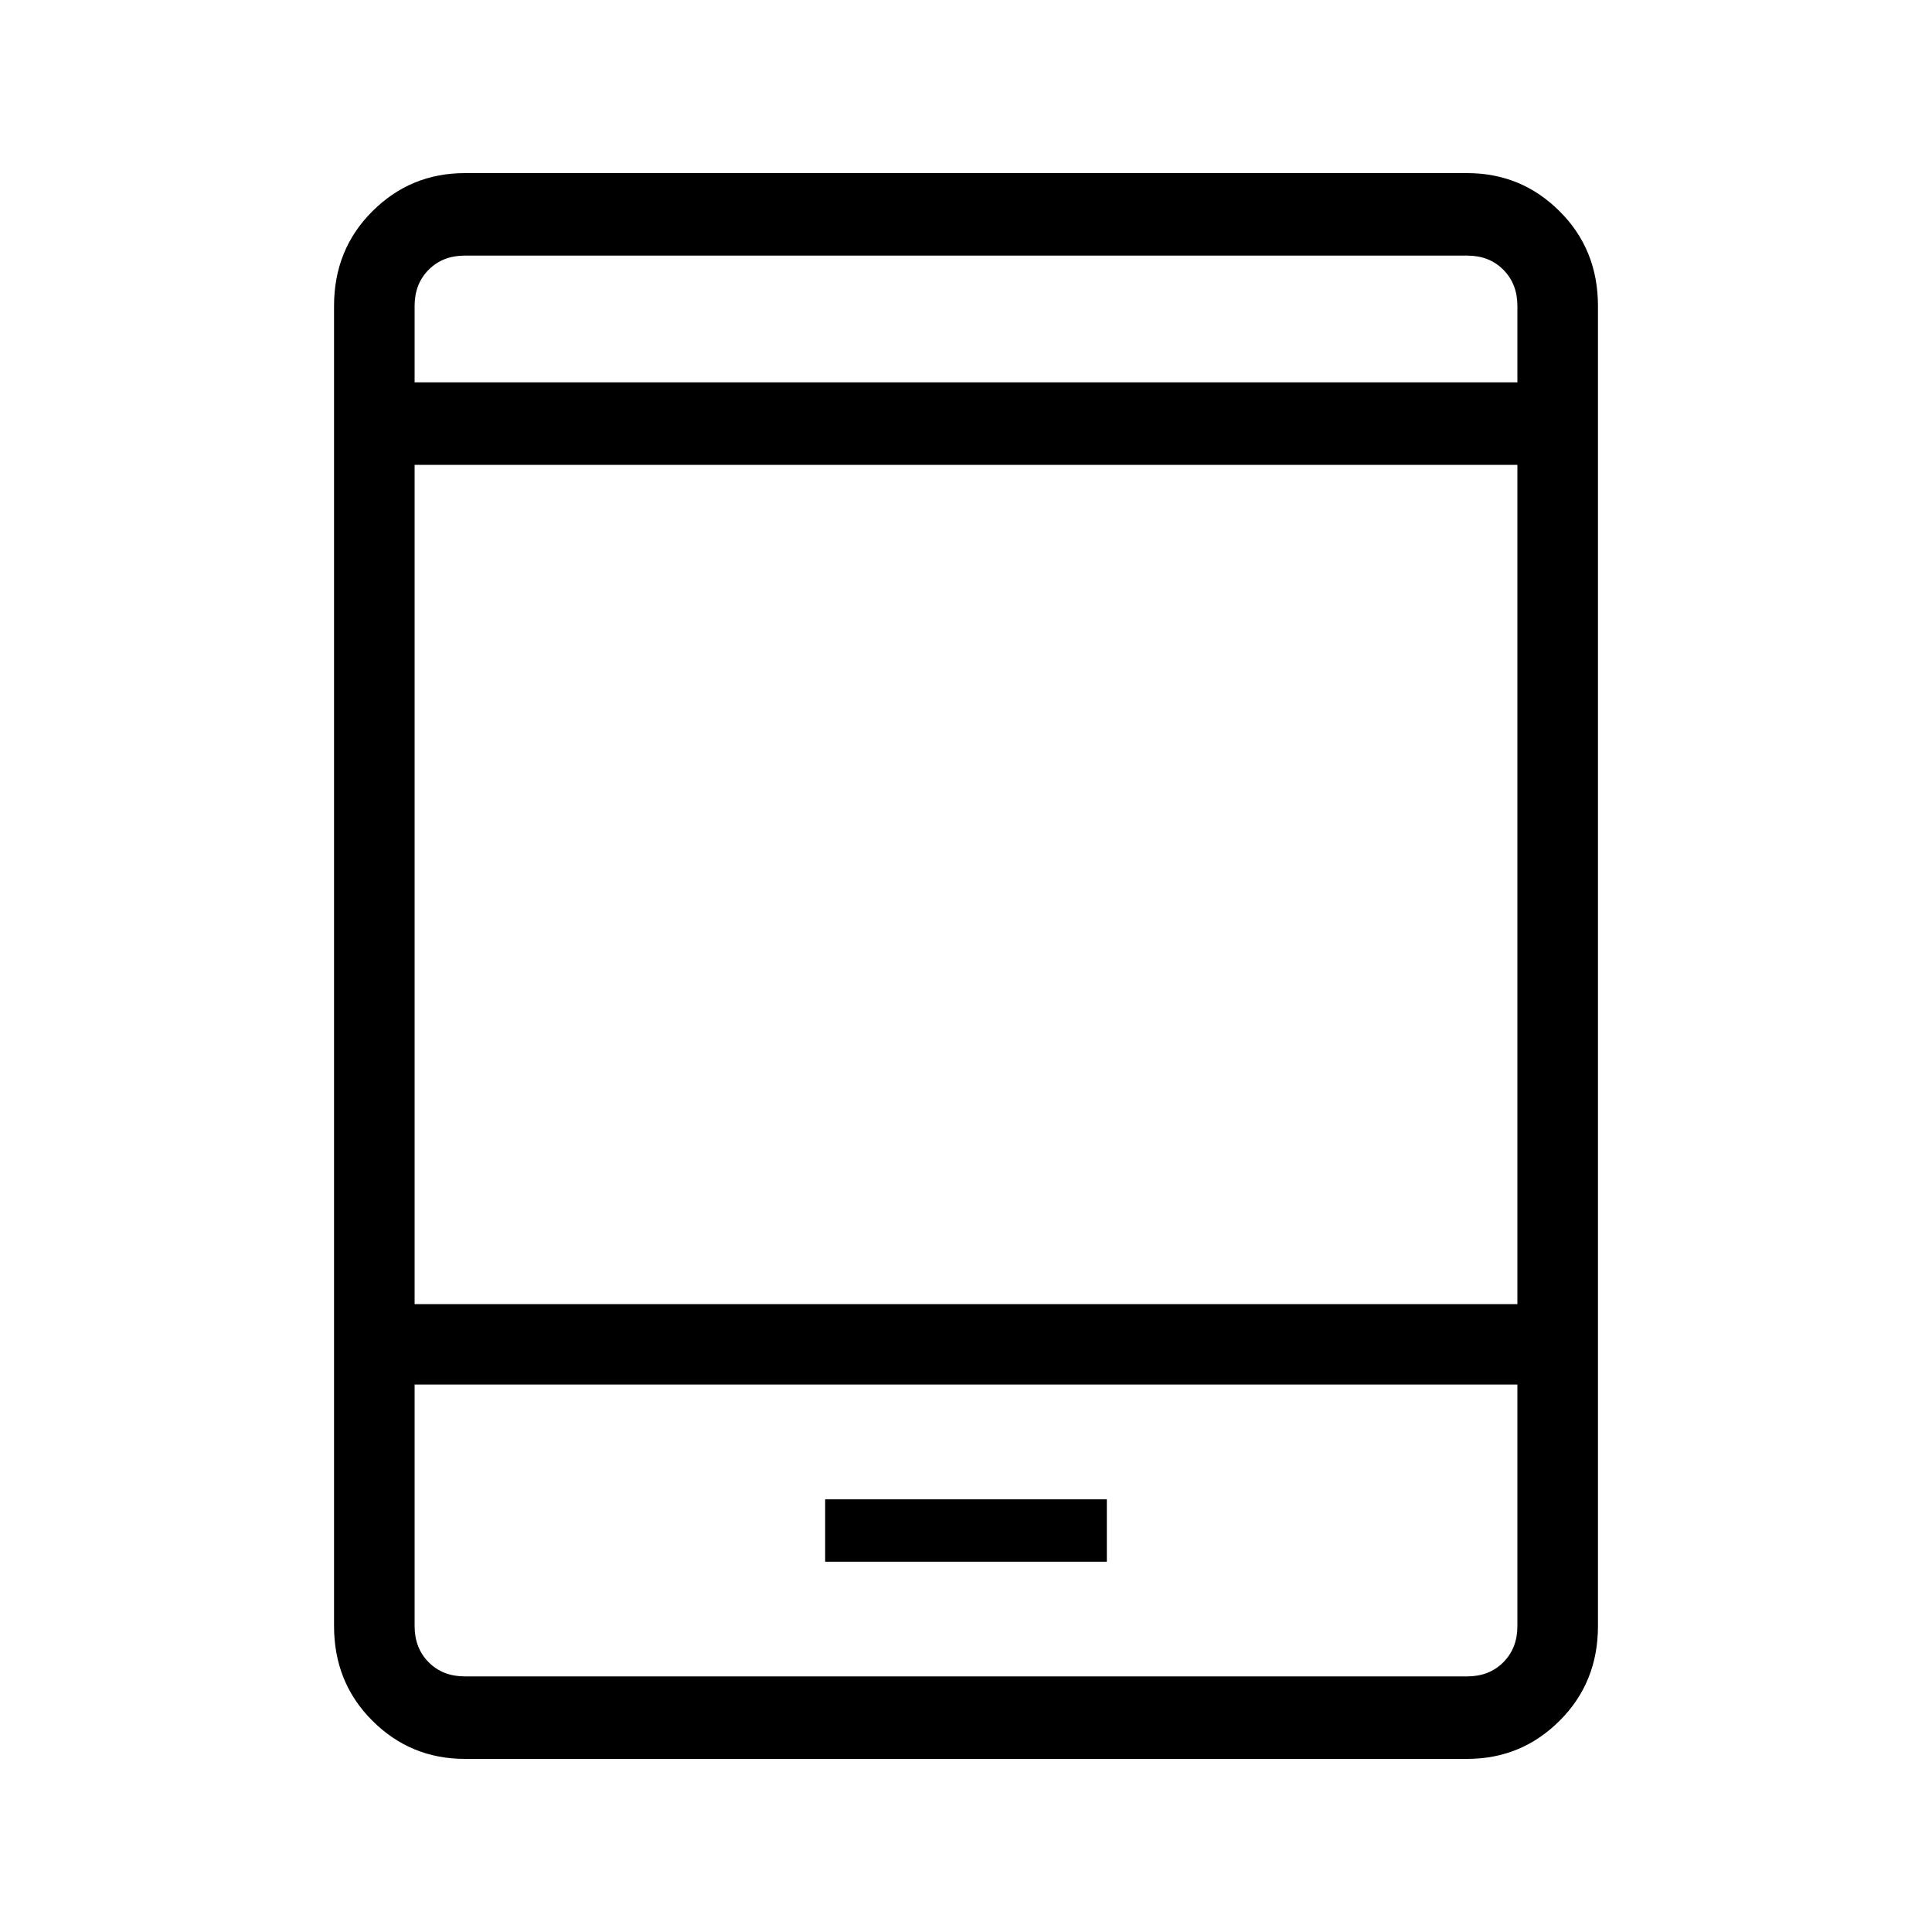 <svg xmlns="http://www.w3.org/2000/svg" height="20" width="20"><path d="M8.542 16.167h2.916v-.646H8.542Zm-3.73 2.041q-.562 0-.958-.396-.396-.395-.396-.979V3.167q0-.584.396-.979.396-.396.958-.396h10.376q.562 0 .958.396.396.395.396.979v13.666q0 .584-.396.979-.396.396-.958.396Zm-.52-4.708h11.416V4.812H4.292Zm0 .833v2.5q0 .229.146.375.145.146.374.146h10.376q.229 0 .374-.146.146-.146.146-.375v-2.5Zm0-10.375h11.416v-.791q0-.229-.146-.375-.145-.146-.374-.146H4.812q-.229 0-.374.146-.146.146-.146.375Zm0-1.312v1.312V2.646Zm0 14.708v-3.021 3.021Z"/></svg>